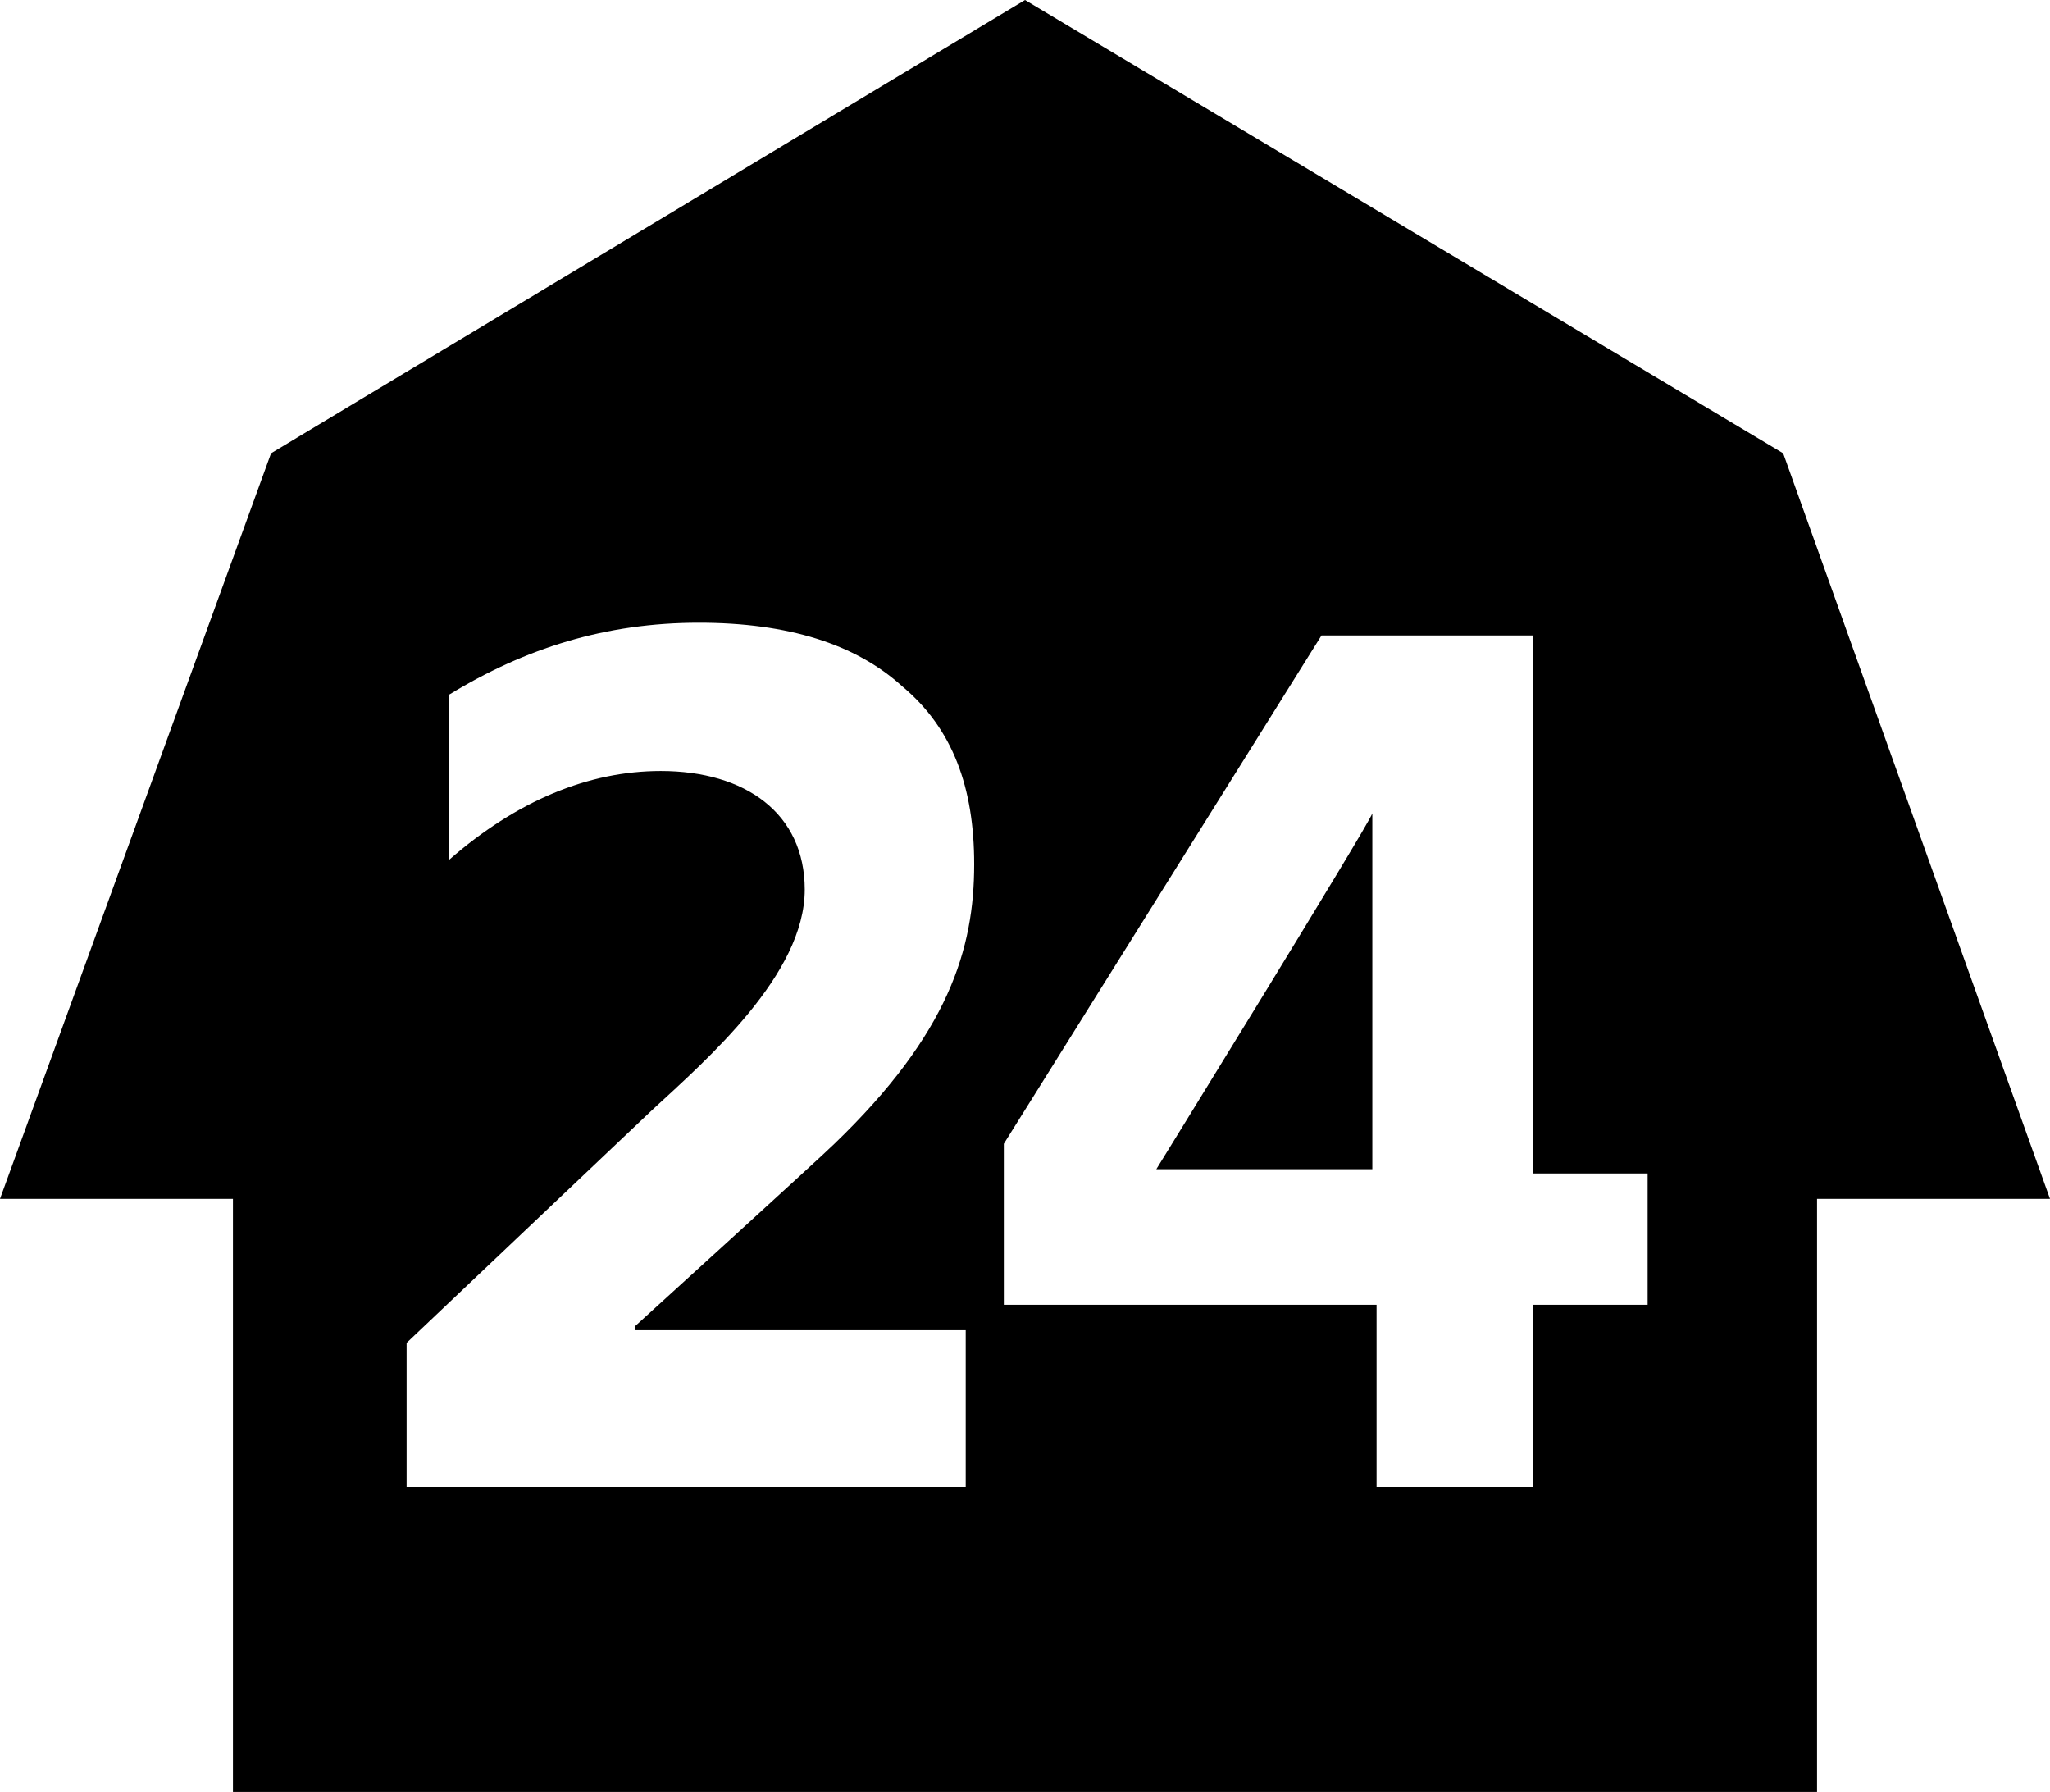 <?xml version="1.0" encoding="utf-8"?>
<!-- Generator: Adobe Illustrator 18.1.1, SVG Export Plug-In . SVG Version: 6.00 Build 0)  -->
<svg version="1.1" id="Layer_1" xmlns="http://www.w3.org/2000/svg" xmlns:xlink="http://www.w3.org/1999/xlink" x="0px" y="0px"
	 viewBox="0 0 48.4 42.3" enable-background="new 0 0 48.4 42.3" xml:space="preserve">
<g>
	<path d="M42.1,10.7L24.2,0L6.4,10.7L0,28.3h5.5v14h37.4v-14h5.5L42.1,10.7z M22.8,31.4v3.7H9.6v-3.4c0,0,5.8-5.5,5.8-5.5
		c1.3-1.2,3.6-3.2,3.6-5.2c0-1.8-1.4-2.8-3.4-2.8c-1.7,0-3.4,0.7-5,2.1v-3.9c1.8-1.1,3.7-1.7,5.9-1.7c2.1,0,3.7,0.5,4.8,1.5
		c1.2,1,1.7,2.4,1.7,4.2c0,2-0.6,4-3.3,6.6c-0.3,0.3-4.7,4.3-4.7,4.3v0.1H22.8z M38.9,30.8h-2.7v4.3h-3.7v-4.3h-8.8v-3.8L31.2,15h5
		v12.7h2.7V30.8z M32.4,19.2c-0.1,0.3-5.1,8.4-5.1,8.4h5.1V19.2L32.4,19.2z"/>
</g>
<g>
</g>
<g>
</g>
<g>
</g>
<g>
</g>
<g>
</g>
<g>
</g>
<g>
</g>
<g>
</g>
<g>
</g>
<g>
</g>
<g>
</g>
<g>
</g>
<g>
</g>
<g>
</g>
<g>
</g>
</svg>
